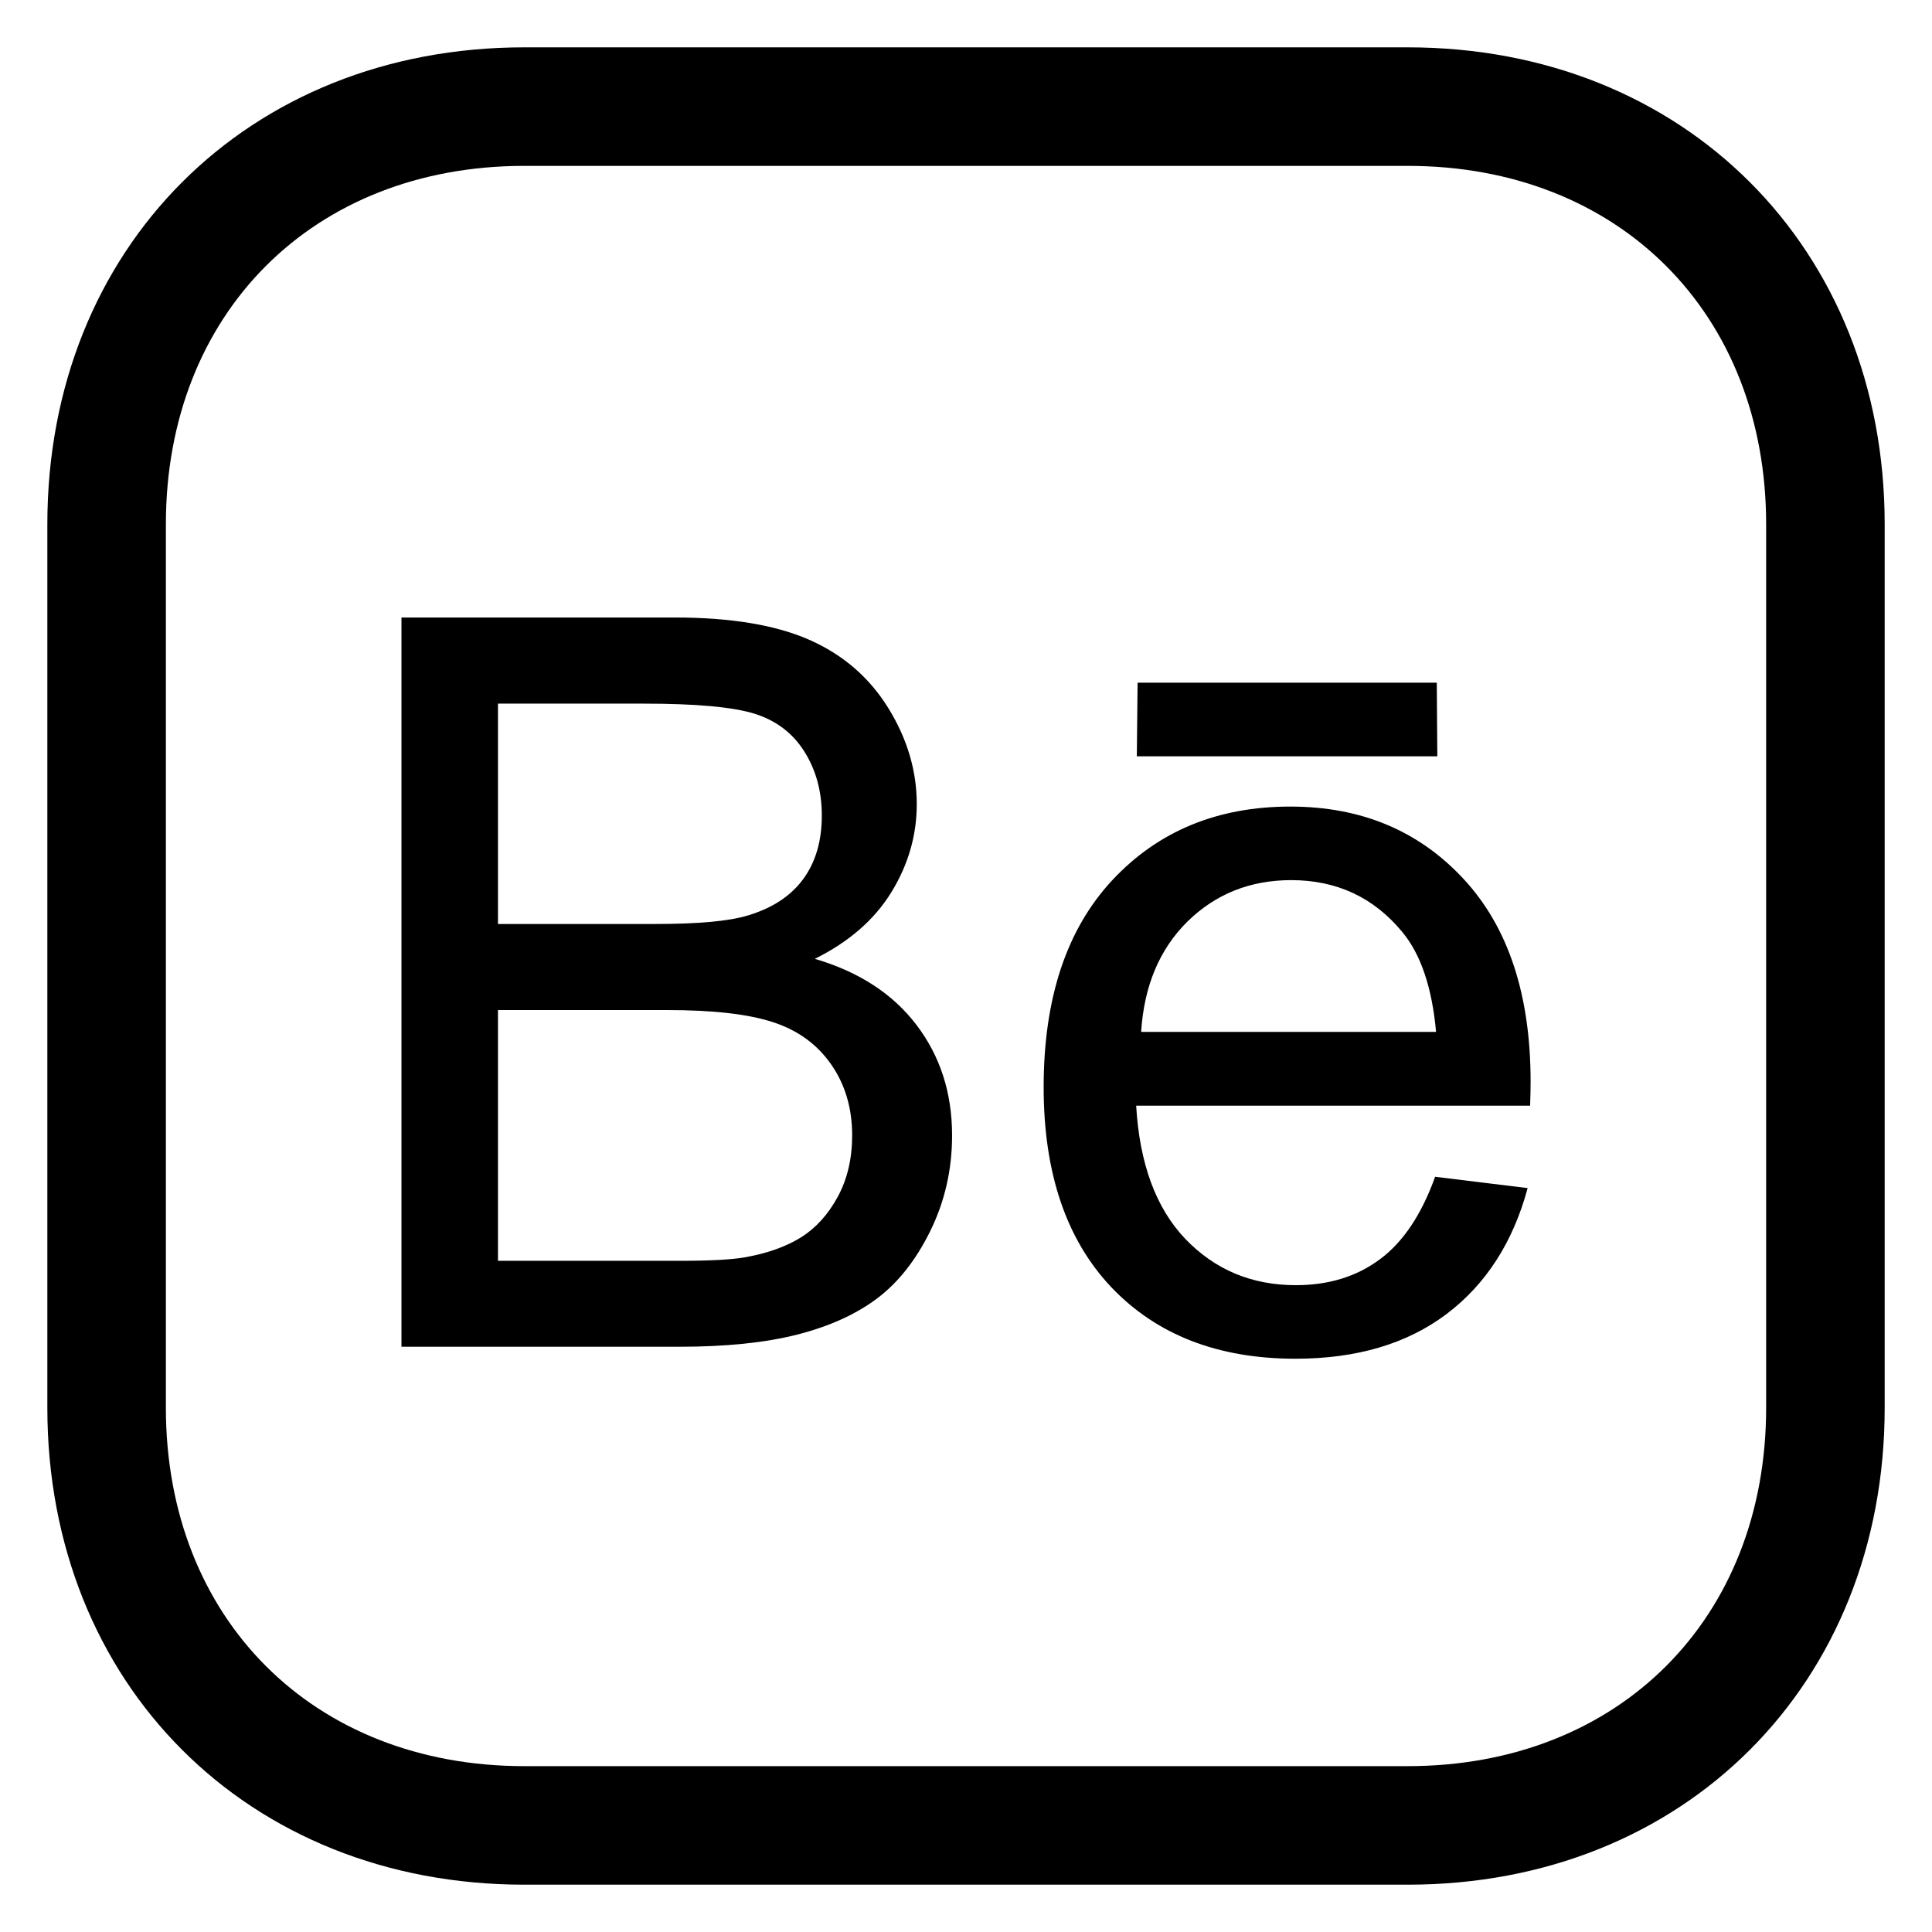 <?xml version="1.0"?>
<svg xmlns="http://www.w3.org/2000/svg" xmlns:xlink="http://www.w3.org/1999/xlink" version="1.1" id="Layer_1" x="0px" y="0px" viewBox="0 0 496 496" style="enable-background:new 0 0 496 496;" xml:space="preserve" width="512px" height="512px" class=""><g transform="matrix(0.951 0 0 0.951 12.155 12.155)"><g>
	<g>
		<path d="M367.264,0H128.72C54.128,0,0,54.144,0,128.736v238.528C0,441.856,54.128,496,128.72,496h238.544    C441.856,496,496,441.856,496,367.264V128.736C496,54.144,441.856,0,367.264,0z M464,367.264c0,56.96-39.776,96.736-96.736,96.736    H128.72C71.776,464,32,424.224,32,367.264V128.736C32,71.776,71.776,32,128.72,32h238.544C424.224,32,464,71.776,464,128.736    V367.264z" data-original="#000000" class="active-path" data-old_color="#FFFFFF" fill="#000000"/>
	</g>
</g><g>
	<g>
		<path d="M234.64,263.92c-6.4-8.416-15.568-14.368-27.456-17.856c9.232-4.576,16.112-10.576,20.672-18s6.848-15.344,6.848-23.76    c0-9.04-2.576-17.696-7.712-25.984c-5.136-8.288-12.272-14.416-21.344-18.4c-9.072-3.984-21.168-6-36.208-6H95.6v196.864h75.056    c12.544,0,23.12-1.088,31.76-3.28c8.64-2.208,15.824-5.44,21.552-9.744c5.728-4.288,10.544-10.4,14.432-18.32    c3.888-7.936,5.84-16.496,5.84-25.712C244.24,282.256,241.04,272.336,234.64,263.92z M121.648,236.64v-59.472h39.344    c14.144,0,24.128,0.912,29.952,2.736c5.824,1.84,10.288,5.232,13.424,10.208c3.136,4.992,4.704,10.736,4.704,17.264    c0,6.896-1.68,12.624-5.04,17.184c-3.36,4.56-8.352,7.84-14.976,9.808c-5.008,1.52-13.296,2.288-24.832,2.288h-42.576V236.64z     M213.376,310.304c-2.608,4.8-5.92,8.432-9.936,10.96c-4.032,2.496-9.04,4.288-15.04,5.36c-3.392,0.624-9.312,0.96-17.728,0.96    h-49.024v-0.016v-67.68h45.52c12.544,0,22.128,1.088,28.8,3.296c6.672,2.176,11.888,6,15.648,11.408    c3.76,5.408,5.648,11.792,5.648,19.136C217.264,300,215.968,305.504,213.376,310.304z" data-original="#000000" class="active-path" data-old_color="#FFFFFF" fill="#000000"/>
	</g>
</g><g>
	<g>
		<path d="M400.416,279.264c0-23.552-6.048-41.808-18.128-54.8c-12.096-13.024-27.664-19.504-46.736-19.504    c-19.696,0-35.696,6.624-48.064,19.872c-12.352,13.264-18.528,31.872-18.528,55.872c0,23.184,6.112,41.2,18.32,54.064    c12.24,12.832,28.768,19.248,49.648,19.248c16.544,0,30.144-4.032,40.816-12.08c10.656-8.064,17.936-19.392,21.872-33.984    l-24.976-3.056c-3.664,10.192-8.624,17.632-14.928,22.288c-6.256,4.656-13.808,6.976-22.672,6.976    c-11.904,0-21.84-4.16-29.824-12.48c-7.952-8.336-12.368-20.336-13.28-35.984h106.352    C400.384,282.832,400.416,280.688,400.416,279.264z M295.28,265.792v-0.016c0.784-12.448,4.992-22.368,12.528-29.808    c7.584-7.424,16.928-11.152,28-11.152c12.272,0,22.256,4.672,29.952,13.984c4.992,6,8.048,14.992,9.136,26.992H295.28z" data-original="#000000" class="active-path" data-old_color="#FFFFFF" fill="#000000"/>
	</g>
</g><g>
	<g>
		<polygon points="375.088,171.52 294.32,171.52 294.112,191.392 375.232,191.392   " data-original="#000000" class="active-path" data-old_color="#FFFFFF" fill="#000000"/>
	</g>
</g></g> </svg>
